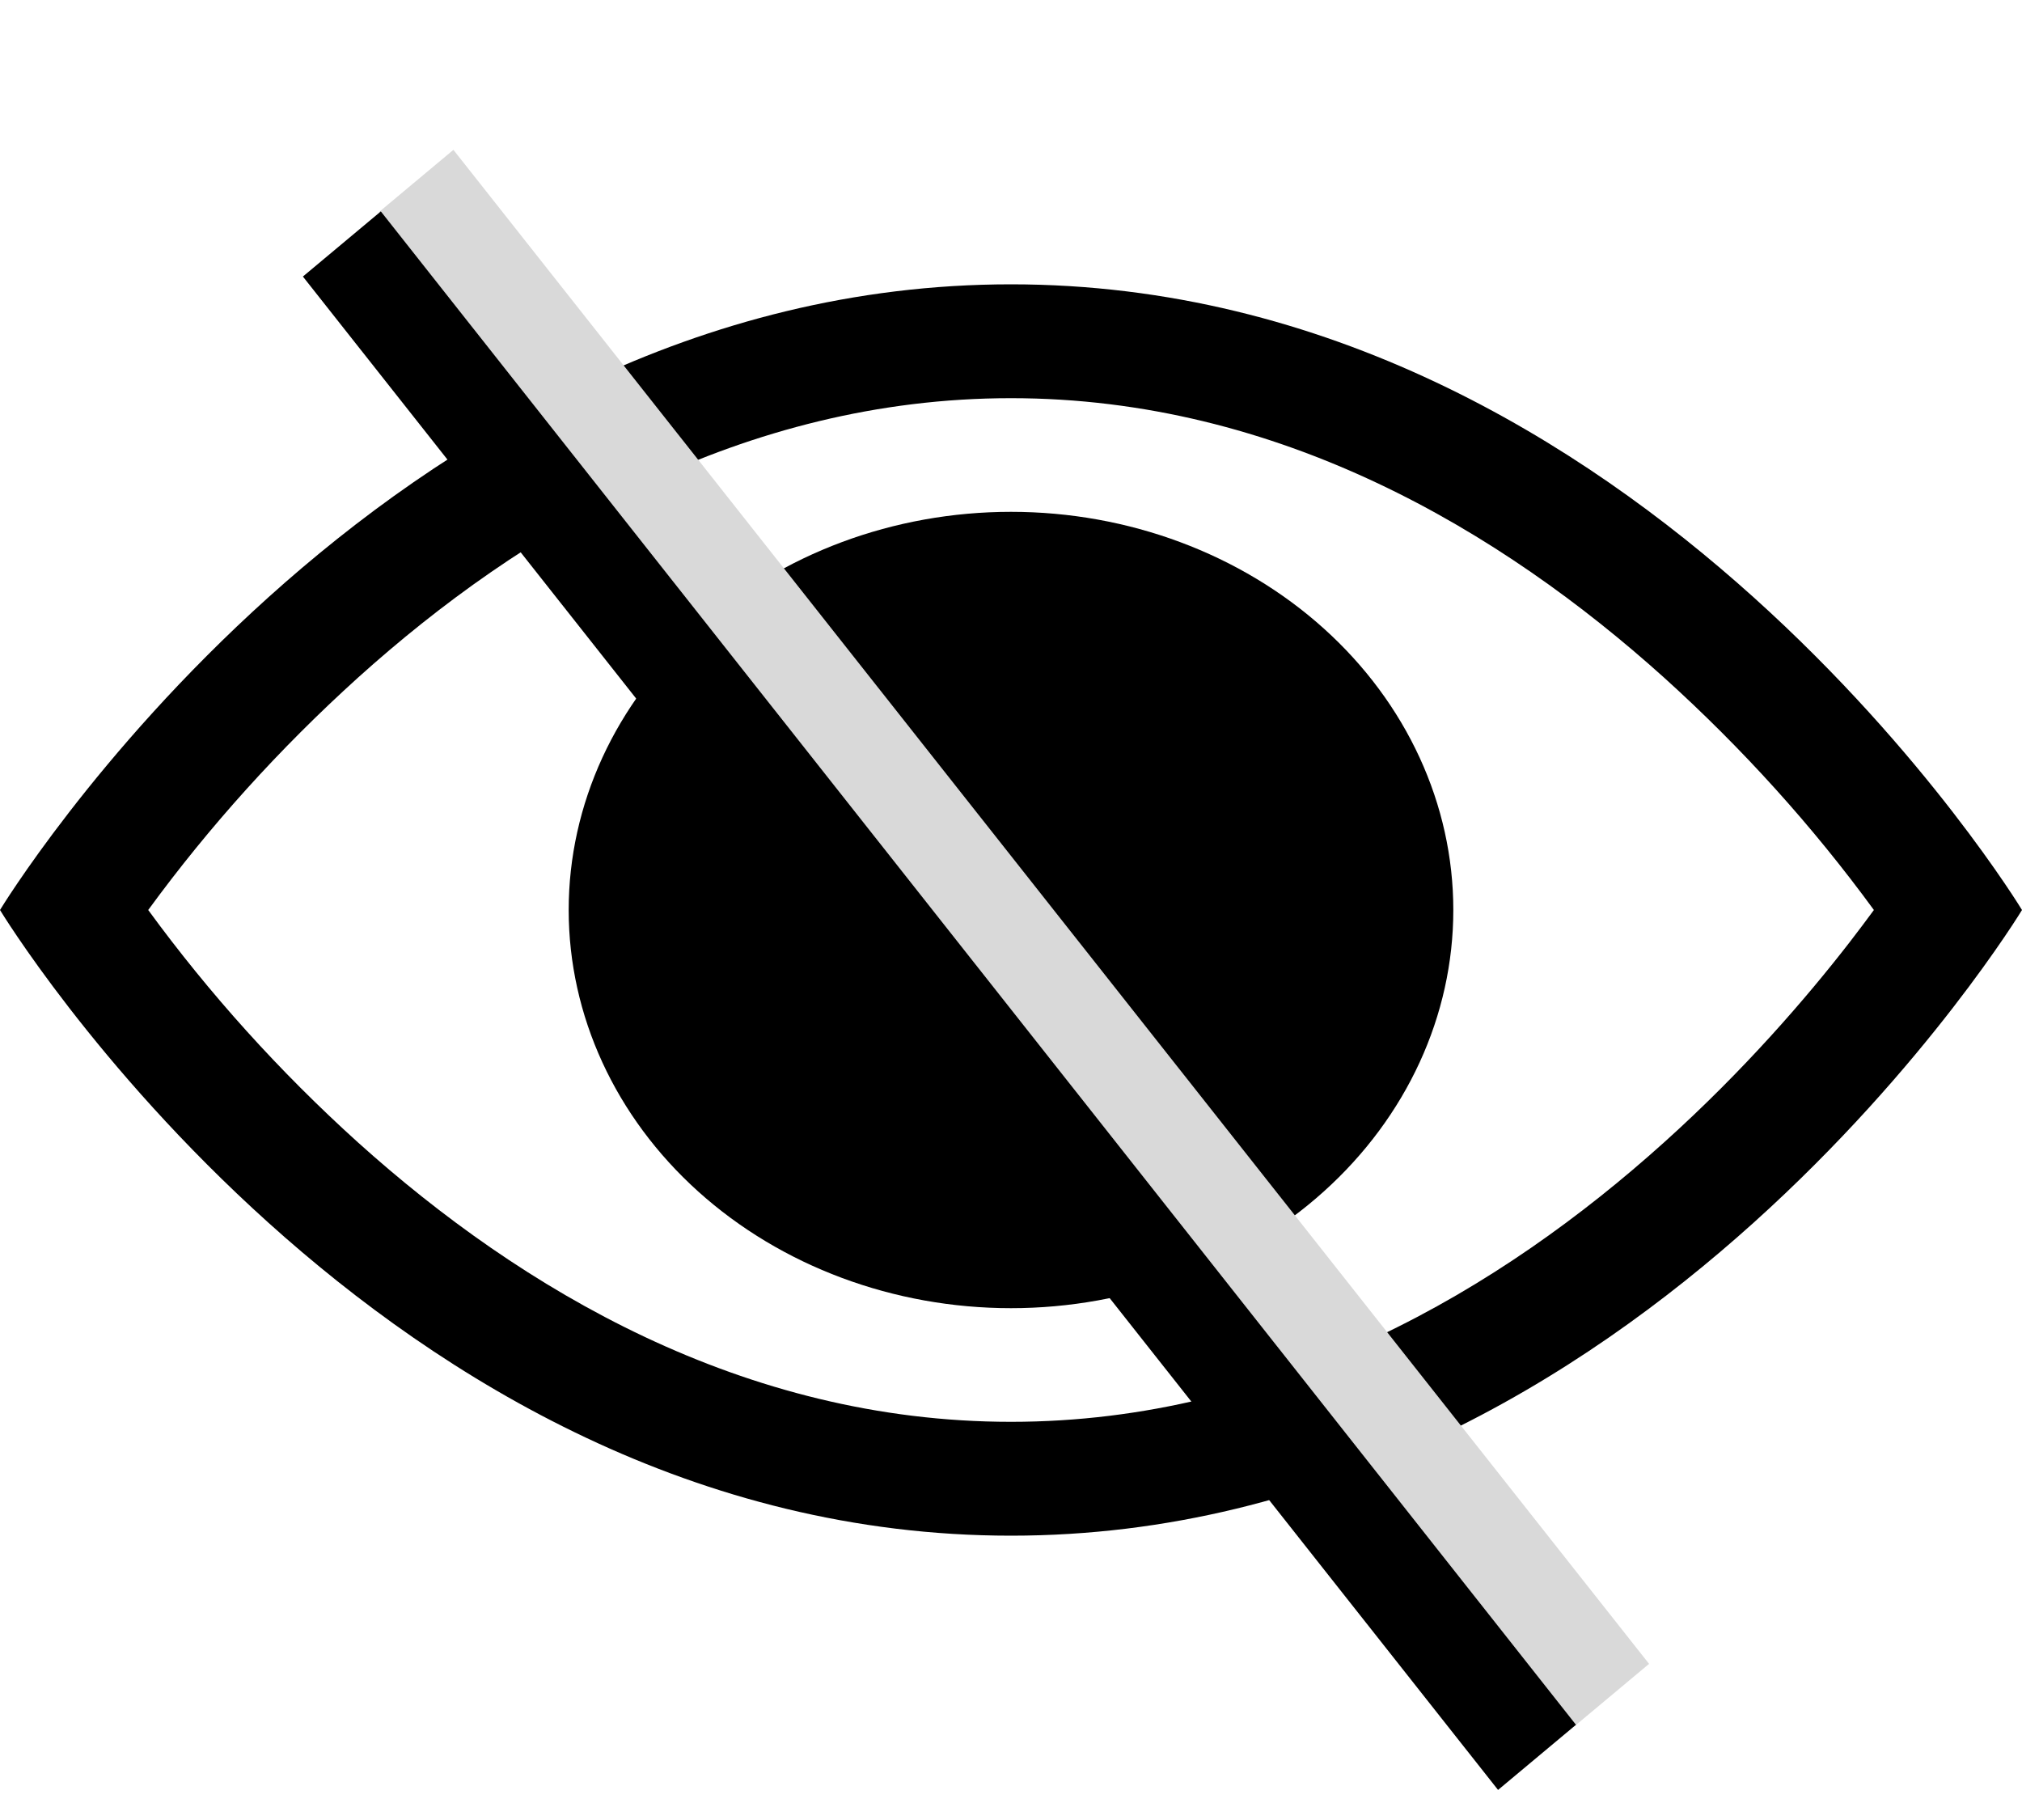 <svg width="20" height="18" viewBox="0 0 20 18" fill="none" xmlns="http://www.w3.org/2000/svg">
<path d="M20 9C20 9 16.25 2.812 10 2.812C3.75 2.812 0 9 0 9C0 9 3.75 15.188 10 15.188C16.25 15.188 20 9 20 9ZM1.466 9C2.07 8.173 2.765 7.403 3.541 6.702C5.15 5.252 7.35 3.938 10 3.938C12.65 3.938 14.849 5.252 16.46 6.702C17.236 7.403 17.931 8.173 18.535 9C18.463 9.098 18.382 9.206 18.291 9.324C17.872 9.864 17.254 10.584 16.46 11.298C14.849 12.748 12.649 14.062 10 14.062C7.351 14.062 5.151 12.748 3.54 11.298C2.764 10.597 2.07 9.827 1.466 9Z" fill="black"/>
<path d="M10 6.188C9.171 6.188 8.376 6.484 7.79 7.011C7.204 7.539 6.875 8.254 6.875 9C6.875 9.746 7.204 10.461 7.79 10.989C8.376 11.516 9.171 11.812 10 11.812C10.829 11.812 11.624 11.516 12.21 10.989C12.796 10.461 13.125 9.746 13.125 9C13.125 8.254 12.796 7.539 12.21 7.011C11.624 6.484 10.829 6.188 10 6.188ZM5.625 9C5.625 7.956 6.086 6.954 6.906 6.216C7.727 5.477 8.84 5.062 10 5.062C11.16 5.062 12.273 5.477 13.094 6.216C13.914 6.954 14.375 7.956 14.375 9C14.375 10.044 13.914 11.046 13.094 11.784C12.273 12.523 11.16 12.938 10 12.938C8.84 12.938 7.727 12.523 6.906 11.784C6.086 11.046 5.625 10.044 5.625 9Z" fill="black"/>
<ellipse cx="10" cy="9" rx="3.75" ry="3.375" fill="black"/>
<rect width="0.958" height="19.075" transform="matrix(0.767 -0.641 0.62 0.785 3.75 2.096)" fill="#D9D9D9"/>
<rect width="1.005" height="19.067" transform="matrix(0.767 -0.641 0.62 0.785 2.996 2.735)" fill="black"/>
</svg>
